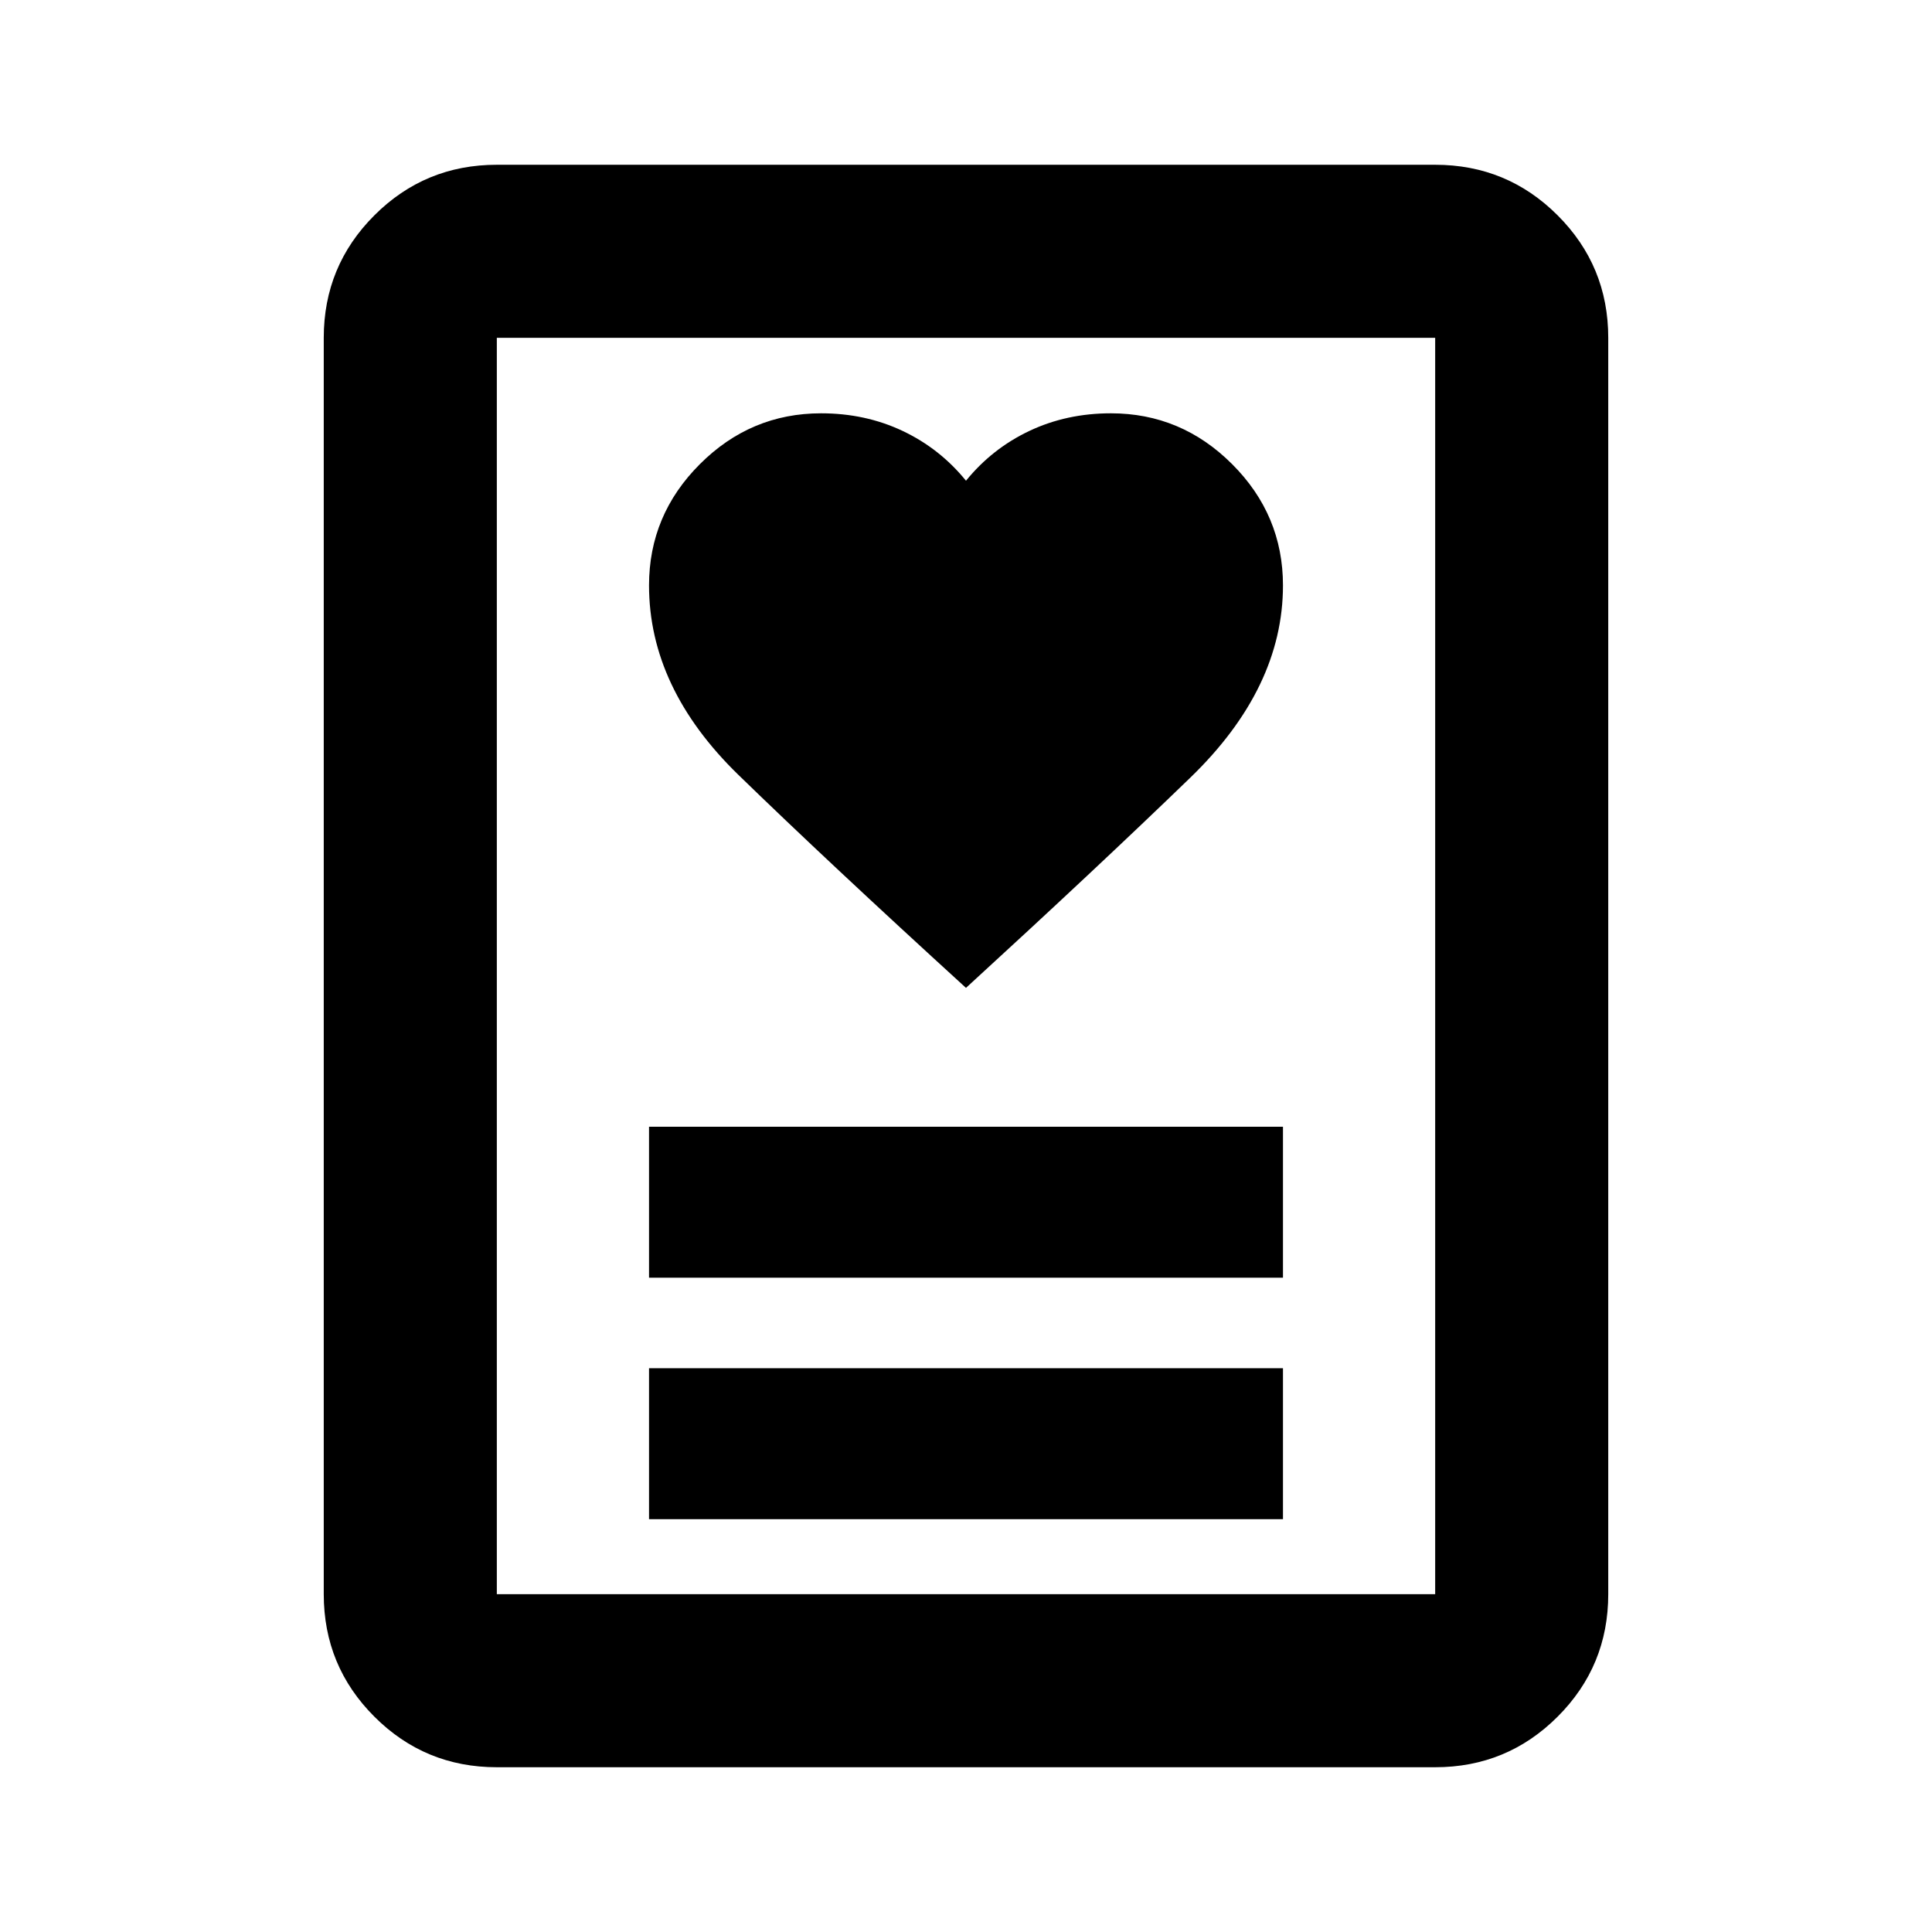 <svg xmlns="http://www.w3.org/2000/svg" height="24" viewBox="0 -960 960 960" width="24"><path d="M322.5-205.13h315v-75h-315v75Zm0-120h315v-75h-315v75Zm157.49-144q65.51-60 111.51-104.5t46-95.5q0-34.98-25.26-60.24-25.26-25.26-60.24-25.26-22 0-40.5 8.75T480-721.13q-13-16-31.5-24.75t-40.5-8.75q-34.98 0-60.24 25.26-25.26 25.26-25.26 60.24 0 51 44.5 94.25t112.99 105.75ZM713.13-81.87H246.87q-35.72 0-60.86-25.14t-25.14-60.86v-624.26q0-35.72 25.14-60.86t60.86-25.14h466.26q35.72 0 60.86 25.14t25.14 60.86v624.26q0 35.72-25.14 60.86t-60.86 25.14Zm-466.26-86h466.26v-624.26H246.87v624.26Zm0 0v-624.26 624.26Z"/></svg>